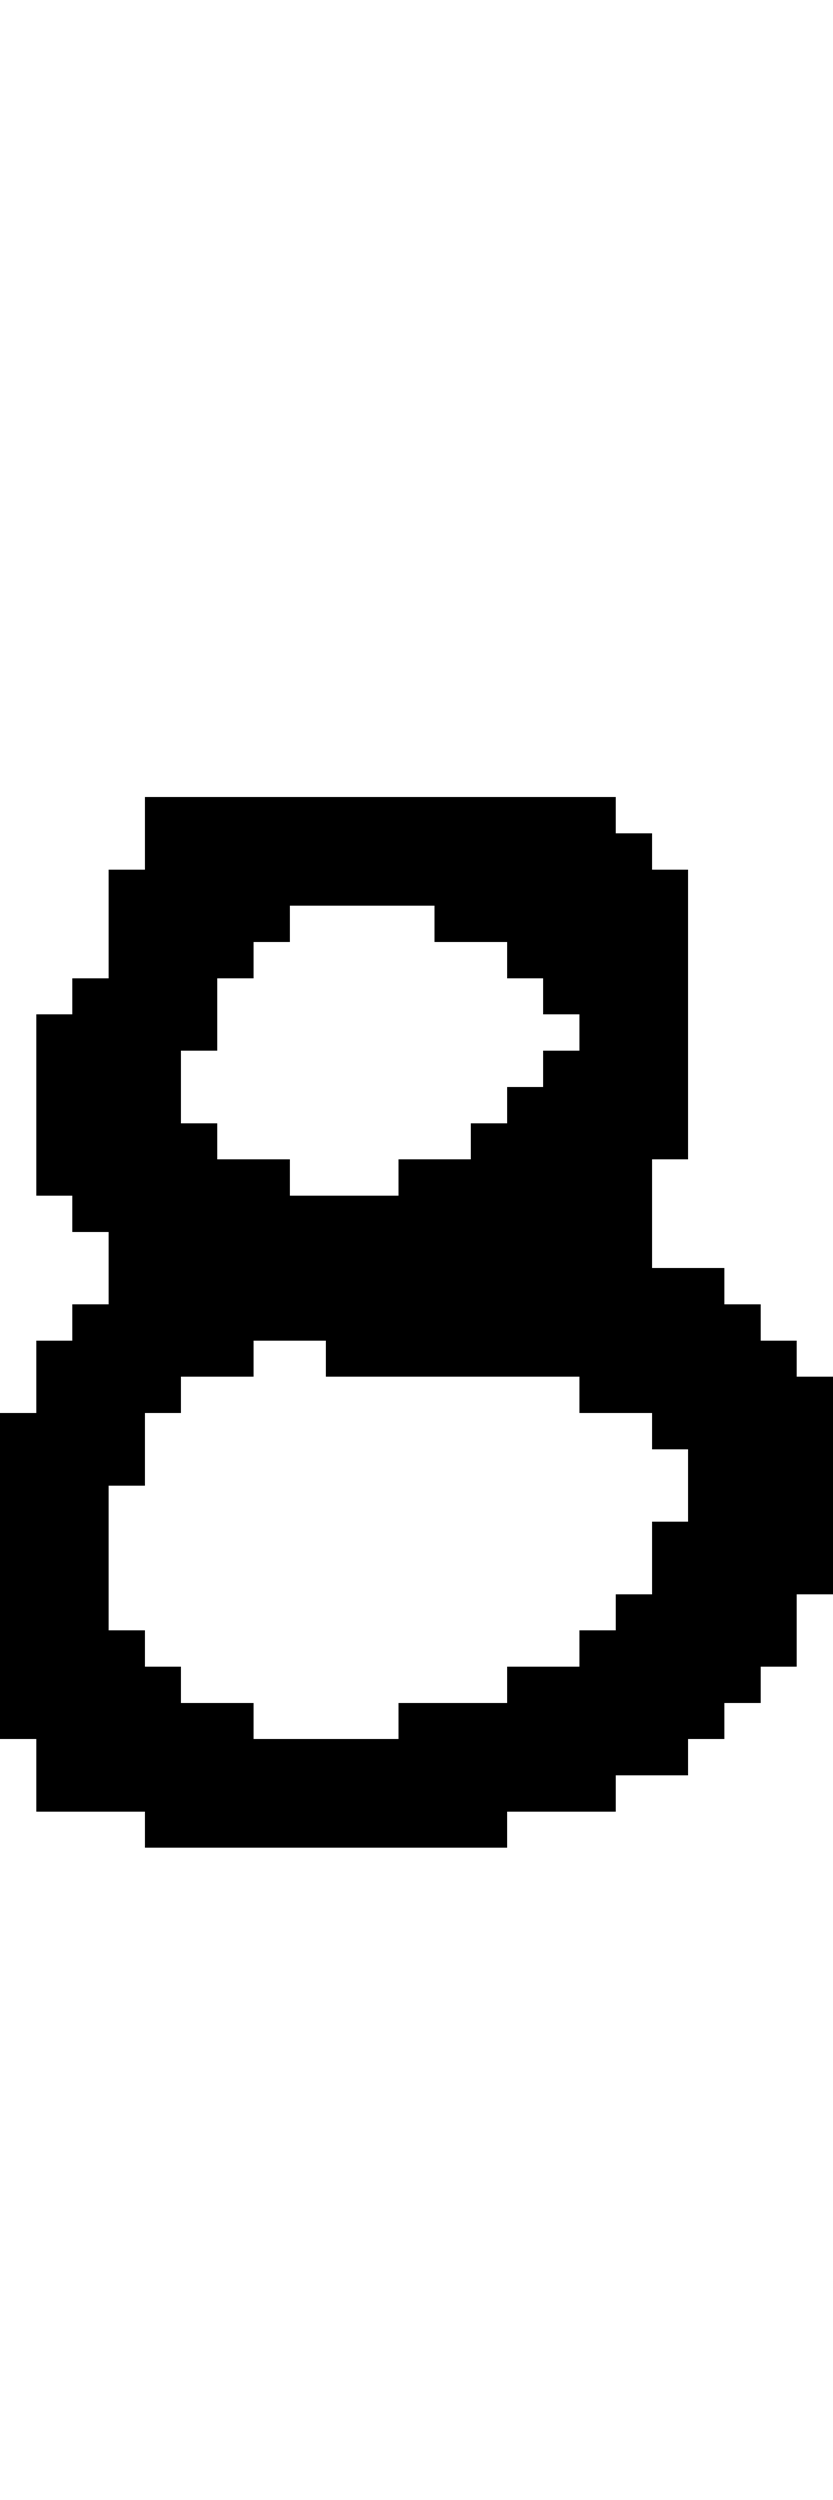 <svg xmlns="http://www.w3.org/2000/svg" width="23" height="69" viewBox="0 0 23 69" shape-rendering="crispEdges">
<rect x="4" y="22" width="13" height="1" fill="black"/>
<rect x="4" y="23" width="14" height="1" fill="black"/>
<rect x="3" y="24" width="16" height="1" fill="black"/>
<rect x="3" y="25" width="5" height="1" fill="black"/>
<rect x="12" y="25" width="7" height="1" fill="black"/>
<rect x="3" y="26" width="4" height="1" fill="black"/>
<rect x="14" y="26" width="5" height="1" fill="black"/>
<rect x="2" y="27" width="4" height="1" fill="black"/>
<rect x="15" y="27" width="4" height="1" fill="black"/>
<rect x="1" y="28" width="5" height="1" fill="black"/>
<rect x="16" y="28" width="3" height="1" fill="black"/>
<rect x="1" y="29" width="4" height="1" fill="black"/>
<rect x="15" y="29" width="4" height="1" fill="black"/>
<rect x="1" y="30" width="4" height="1" fill="black"/>
<rect x="14" y="30" width="5" height="1" fill="black"/>
<rect x="1" y="31" width="5" height="1" fill="black"/>
<rect x="13" y="31" width="6" height="1" fill="black"/>
<rect x="1" y="32" width="7" height="1" fill="black"/>
<rect x="11" y="32" width="7" height="1" fill="black"/>
<rect x="2" y="33" width="16" height="1" fill="black"/>
<rect x="3" y="34" width="15" height="1" fill="black"/>
<rect x="3" y="35" width="17" height="1" fill="black"/>
<rect x="2" y="36" width="19" height="1" fill="black"/>
<rect x="1" y="37" width="6" height="1" fill="black"/>
<rect x="9" y="37" width="13" height="1" fill="black"/>
<rect x="1" y="38" width="4" height="1" fill="black"/>
<rect x="16" y="38" width="7" height="1" fill="black"/>
<rect x="0" y="39" width="4" height="1" fill="black"/>
<rect x="18" y="39" width="5" height="1" fill="black"/>
<rect x="0" y="40" width="4" height="1" fill="black"/>
<rect x="19" y="40" width="4" height="1" fill="black"/>
<rect x="0" y="41" width="3" height="1" fill="black"/>
<rect x="19" y="41" width="4" height="1" fill="black"/>
<rect x="0" y="42" width="3" height="1" fill="black"/>
<rect x="18" y="42" width="5" height="1" fill="black"/>
<rect x="0" y="43" width="3" height="1" fill="black"/>
<rect x="18" y="43" width="5" height="1" fill="black"/>
<rect x="0" y="44" width="3" height="1" fill="black"/>
<rect x="17" y="44" width="5" height="1" fill="black"/>
<rect x="0" y="45" width="4" height="1" fill="black"/>
<rect x="16" y="45" width="6" height="1" fill="black"/>
<rect x="0" y="46" width="5" height="1" fill="black"/>
<rect x="14" y="46" width="7" height="1" fill="black"/>
<rect x="0" y="47" width="7" height="1" fill="black"/>
<rect x="11" y="47" width="9" height="1" fill="black"/>
<rect x="1" y="48" width="18" height="1" fill="black"/>
<rect x="1" y="49" width="16" height="1" fill="black"/>
<rect x="4" y="50" width="10" height="1" fill="black"/>
</svg>

